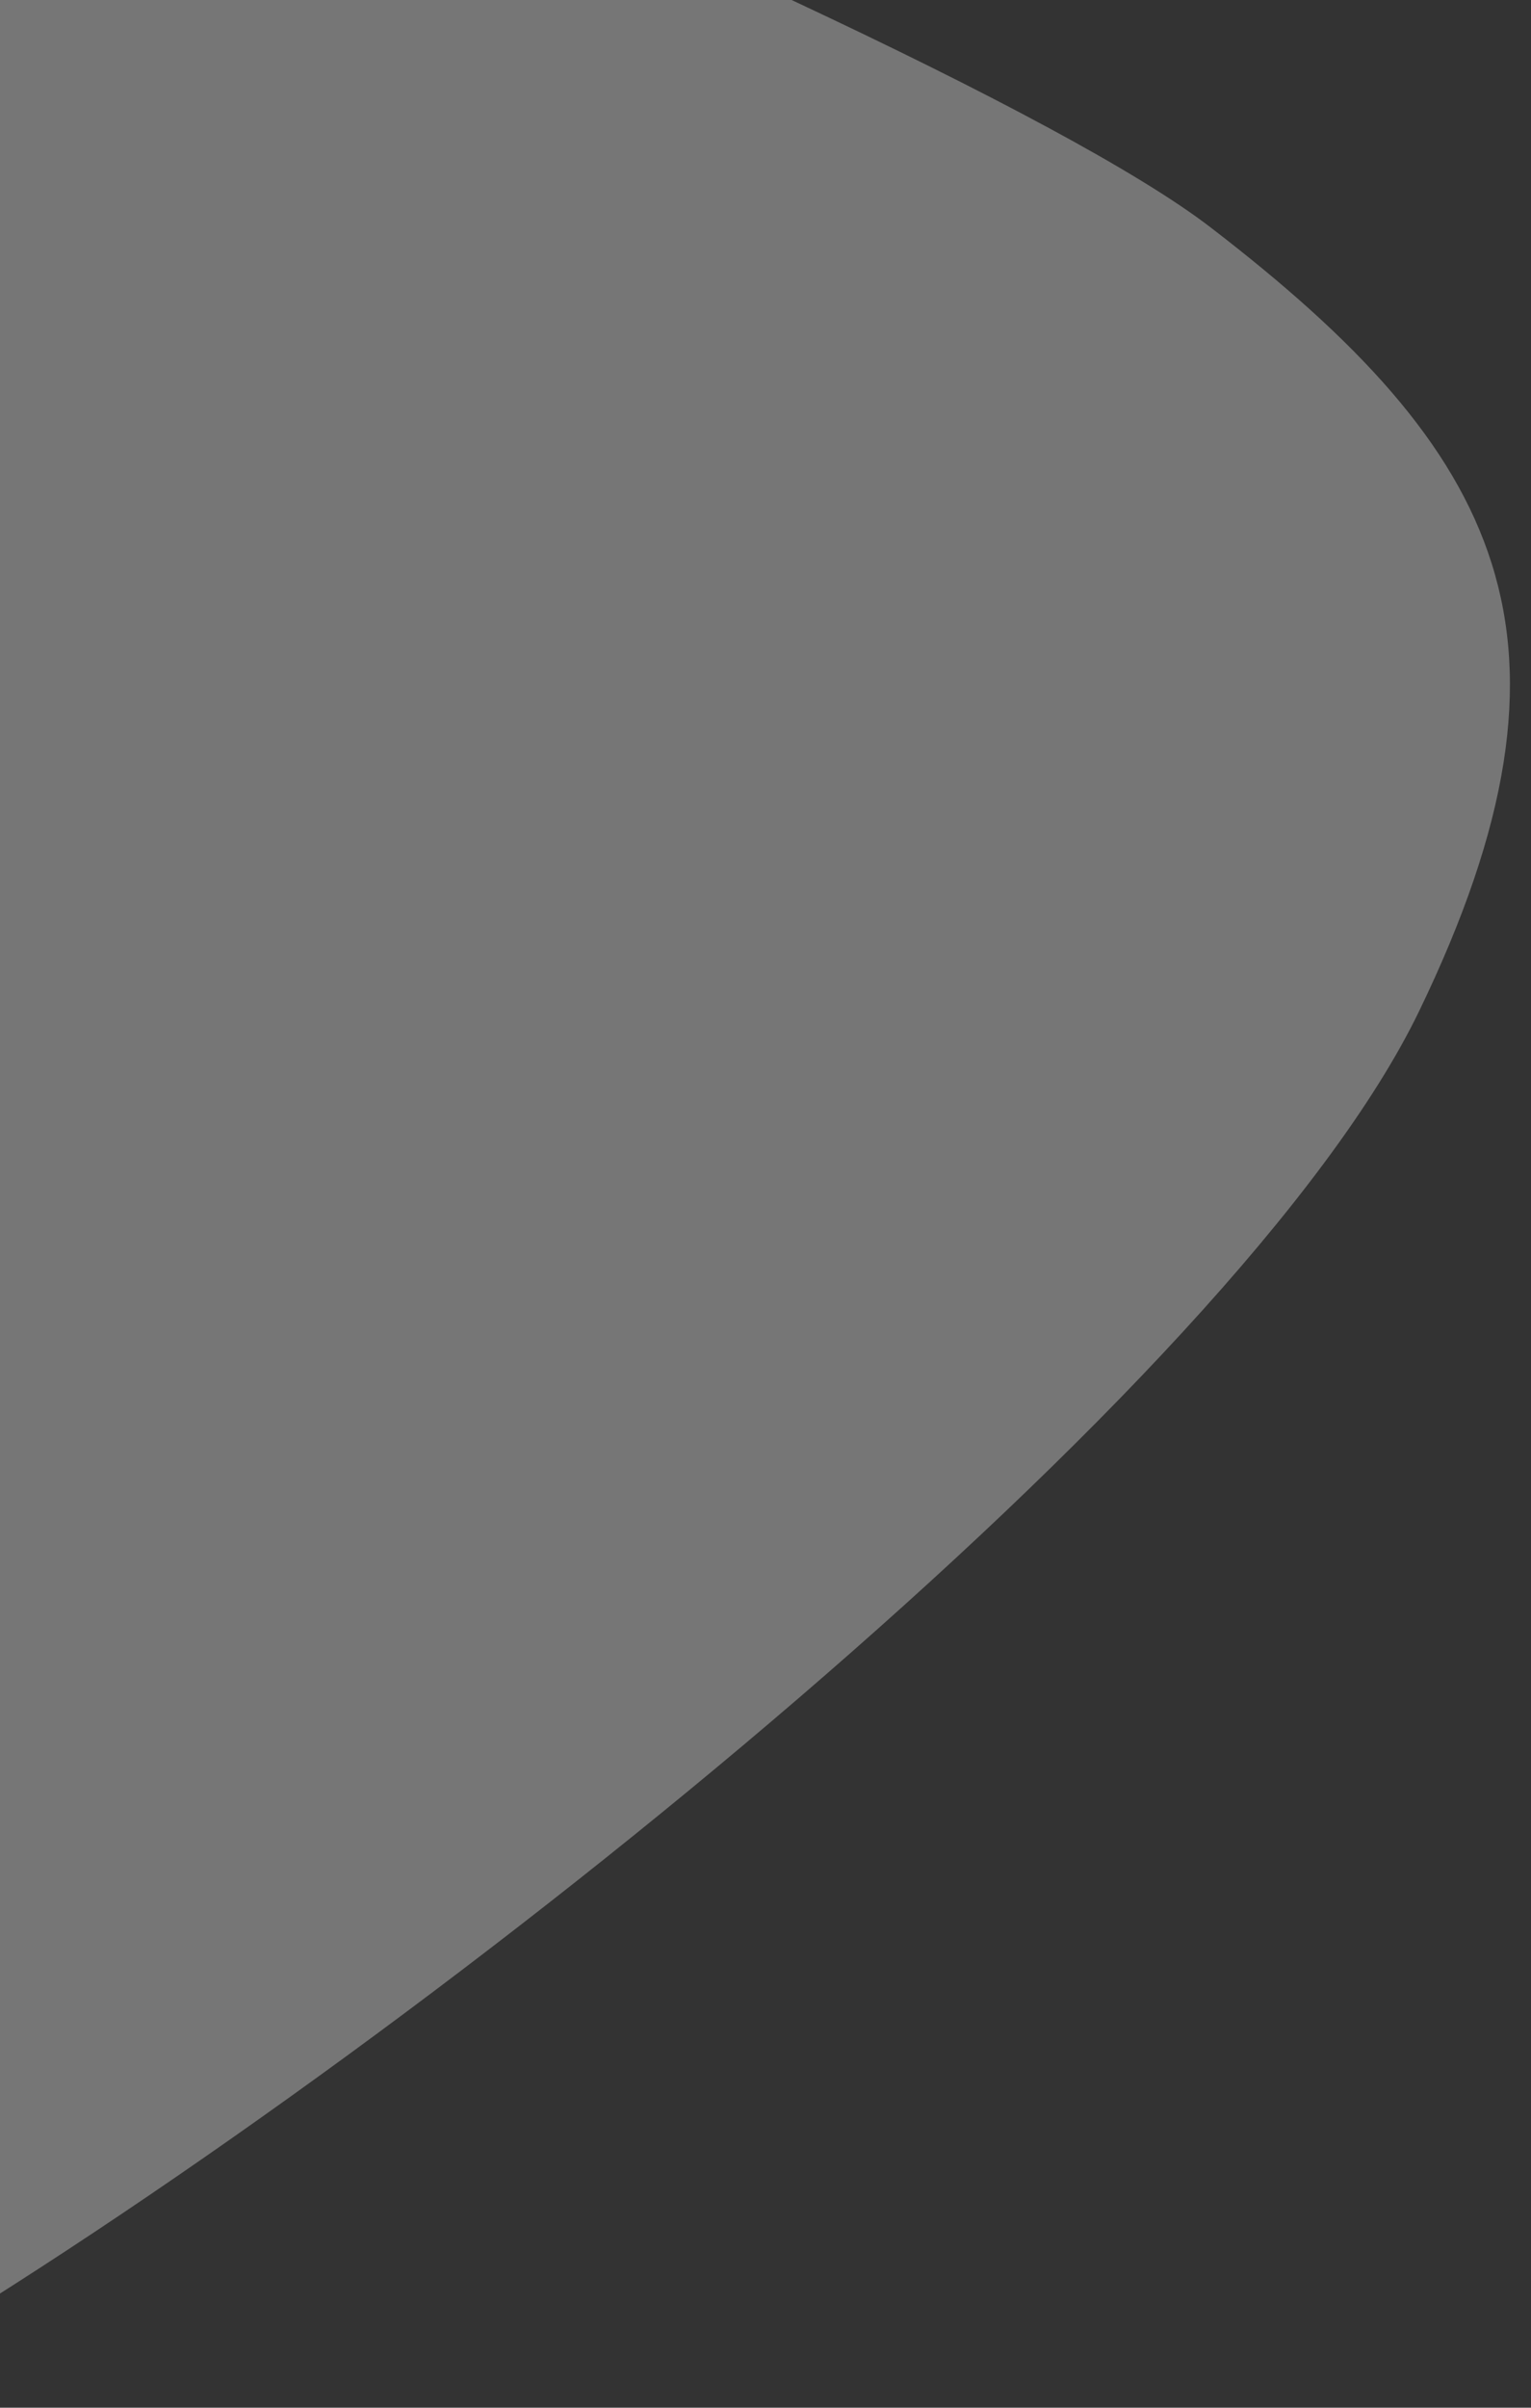 <svg xmlns="http://www.w3.org/2000/svg" width="362" height="569" viewBox="0 0 362 569"><rect x="0" y="0" width="362" height="569" fill="#333333" stroke="none"/><g><g clip-path="url(#clip-387b8c3b-85c1-4a65-94c4-a423e946a501)" opacity=".33" transform="rotate(-8 -64 239.5)"><path fill="#fff" d="M-179.137-185.205c-86.043-35.06-160.77-5.945-203.814 25.685-43.045 31.628-85.4 74.59-81.748 214.501 3.655 139.912 3.172 197.081-5.942 312.655-9.112 115.575-12.154 185.8 50.89 224.578 63.042 38.776 216.433 24.753 353.655-33.921 137.224-58.678 343.388-182.427 397.829-263.725 54.44-81.298 37.814-128.268-23.05-190.278-60.86-62.012-401.778-254.429-487.82-289.495z"/></g></g></svg>